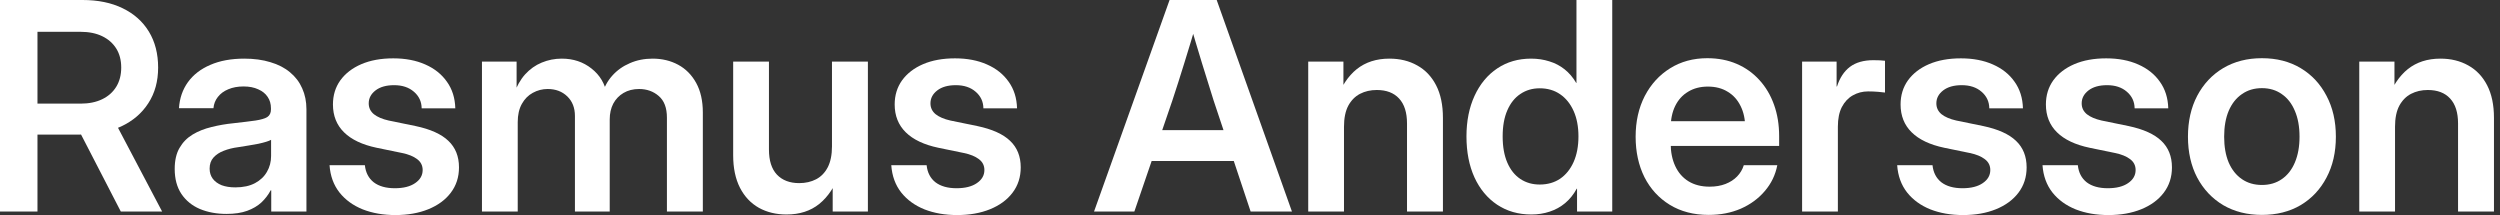 <svg width="186" height="16" viewBox="0 0 186 16" fill="none" xmlns="http://www.w3.org/2000/svg">
<rect x="0" y="0" width="186" height="16" fill="#333333" stroke="none"/>
<path d="M0 15.736V0H6.136C7.291 0 8.287 0.204 9.125 0.613C9.97 1.021 10.621 1.602 11.079 2.355C11.536 3.108 11.765 3.999 11.765 5.027C11.765 6.048 11.522 6.932 11.036 7.678C10.557 8.424 9.882 9.002 9.009 9.41C8.143 9.811 7.125 10.012 5.956 10.012H1.648V7.71H5.999C6.618 7.71 7.153 7.6 7.604 7.382C8.055 7.164 8.403 6.854 8.65 6.453C8.896 6.051 9.019 5.576 9.019 5.027C9.019 4.478 8.896 4.006 8.65 3.612C8.403 3.218 8.055 2.911 7.604 2.693C7.153 2.475 6.611 2.366 5.978 2.366H2.788V15.736H0ZM8.987 15.736L5.323 8.639H8.322L12.061 15.736H8.987Z" fill="white"/>
<path d="M16.853 15.915C16.114 15.915 15.452 15.792 14.867 15.546C14.29 15.3 13.832 14.926 13.495 14.426C13.164 13.927 12.998 13.307 12.998 12.568C12.998 11.934 13.118 11.413 13.357 11.005C13.597 10.589 13.921 10.258 14.329 10.012C14.737 9.765 15.205 9.579 15.733 9.452C16.262 9.318 16.811 9.223 17.381 9.167C18.071 9.09 18.617 9.023 19.018 8.966C19.426 8.903 19.718 8.815 19.895 8.702C20.07 8.583 20.159 8.396 20.159 8.143V8.058C20.159 7.734 20.078 7.453 19.916 7.213C19.754 6.967 19.518 6.777 19.208 6.643C18.905 6.502 18.543 6.432 18.12 6.432C17.691 6.432 17.311 6.502 16.98 6.643C16.656 6.777 16.399 6.967 16.209 7.213C16.019 7.453 15.909 7.731 15.881 8.048H13.315C13.364 7.308 13.586 6.664 13.98 6.115C14.382 5.559 14.938 5.129 15.649 4.826C16.36 4.517 17.201 4.362 18.173 4.362C18.898 4.362 19.546 4.45 20.116 4.626C20.694 4.795 21.179 5.045 21.574 5.376C21.975 5.706 22.278 6.104 22.482 6.569C22.693 7.034 22.799 7.555 22.799 8.132V15.736H20.18V14.162H20.137C19.961 14.493 19.733 14.793 19.451 15.06C19.169 15.321 18.817 15.528 18.395 15.683C17.972 15.838 17.458 15.915 16.853 15.915ZM17.508 13.941C18.092 13.941 18.581 13.835 18.976 13.624C19.37 13.412 19.666 13.131 19.863 12.779C20.067 12.427 20.169 12.036 20.169 11.607V10.403C20.085 10.452 19.961 10.501 19.799 10.55C19.637 10.6 19.444 10.649 19.219 10.698C19 10.741 18.761 10.783 18.5 10.825C18.247 10.867 17.983 10.91 17.708 10.952C17.328 11.001 16.976 11.089 16.652 11.216C16.335 11.335 16.078 11.505 15.881 11.723C15.691 11.934 15.596 12.209 15.596 12.546C15.596 12.835 15.674 13.085 15.829 13.296C15.99 13.508 16.212 13.669 16.494 13.782C16.782 13.888 17.12 13.941 17.508 13.941Z" fill="white"/>
<path d="M29.418 16C28.517 16 27.707 15.859 26.989 15.578C26.271 15.289 25.694 14.87 25.257 14.321C24.82 13.765 24.574 13.089 24.518 12.293H27.147C27.204 12.835 27.422 13.258 27.802 13.56C28.189 13.856 28.714 14.004 29.376 14.004C30.017 14.004 30.52 13.877 30.886 13.624C31.259 13.37 31.446 13.046 31.446 12.652C31.446 12.314 31.308 12.043 31.034 11.839C30.766 11.635 30.397 11.483 29.925 11.385L28.024 10.994C26.954 10.769 26.144 10.385 25.595 9.843C25.046 9.301 24.771 8.611 24.771 7.773C24.771 7.09 24.954 6.492 25.32 5.978C25.694 5.464 26.215 5.062 26.883 4.774C27.559 4.485 28.351 4.341 29.26 4.341C30.161 4.341 30.953 4.492 31.636 4.795C32.326 5.097 32.864 5.527 33.252 6.083C33.646 6.632 33.854 7.291 33.875 8.058H31.372C31.365 7.558 31.171 7.146 30.791 6.822C30.418 6.499 29.928 6.337 29.323 6.337C28.739 6.337 28.277 6.467 27.939 6.727C27.602 6.988 27.433 7.308 27.433 7.688C27.433 8.019 27.563 8.29 27.823 8.502C28.084 8.706 28.446 8.861 28.911 8.966L30.918 9.378C32.023 9.611 32.836 9.977 33.357 10.477C33.885 10.976 34.149 11.635 34.149 12.451C34.149 13.177 33.945 13.807 33.537 14.342C33.136 14.87 32.579 15.278 31.868 15.567C31.157 15.856 30.34 16 29.418 16Z" fill="white"/>
<path d="M35.858 15.736V4.583H38.435V7.013H38.234C38.438 6.421 38.716 5.928 39.068 5.534C39.427 5.14 39.839 4.848 40.304 4.657C40.776 4.46 41.272 4.362 41.793 4.362C42.652 4.362 43.391 4.608 44.011 5.101C44.63 5.587 45.011 6.224 45.151 7.013H44.803C44.951 6.484 45.201 6.023 45.553 5.629C45.912 5.228 46.348 4.918 46.862 4.7C47.376 4.474 47.94 4.362 48.552 4.362C49.256 4.362 49.89 4.513 50.453 4.816C51.016 5.119 51.464 5.569 51.794 6.168C52.125 6.766 52.291 7.502 52.291 8.375V15.736H49.619V8.755C49.619 8.023 49.415 7.484 49.006 7.139C48.605 6.794 48.119 6.622 47.549 6.622C47.105 6.622 46.718 6.72 46.387 6.917C46.063 7.108 45.81 7.372 45.627 7.71C45.451 8.048 45.363 8.442 45.363 8.892V15.736H42.775V8.628C42.775 8.023 42.585 7.537 42.205 7.171C41.825 6.805 41.339 6.622 40.748 6.622C40.353 6.622 39.984 6.717 39.639 6.907C39.301 7.09 39.03 7.365 38.825 7.731C38.621 8.097 38.519 8.547 38.519 9.083V15.736H35.858Z" fill="white"/>
<path d="M58.519 15.958C57.745 15.958 57.058 15.792 56.46 15.461C55.861 15.123 55.393 14.627 55.055 13.972C54.717 13.31 54.548 12.504 54.548 11.554V4.583H57.21V11.131C57.21 11.948 57.407 12.568 57.801 12.99C58.202 13.412 58.755 13.624 59.459 13.624C59.931 13.624 60.35 13.529 60.716 13.339C61.082 13.149 61.371 12.853 61.582 12.451C61.793 12.043 61.899 11.522 61.899 10.888V4.583H64.571V15.736H61.952V12.895H62.469C62.11 13.888 61.603 14.648 60.948 15.176C60.3 15.697 59.491 15.958 58.519 15.958Z" fill="white"/>
<path d="M71.211 16C70.31 16 69.5 15.859 68.782 15.578C68.064 15.289 67.487 14.87 67.05 14.321C66.614 13.765 66.367 13.089 66.311 12.293H68.941C68.997 12.835 69.215 13.258 69.595 13.56C69.983 13.856 70.507 14.004 71.169 14.004C71.809 14.004 72.313 13.877 72.679 13.624C73.052 13.37 73.239 13.046 73.239 12.652C73.239 12.314 73.102 12.043 72.827 11.839C72.559 11.635 72.19 11.483 71.718 11.385L69.817 10.994C68.747 10.769 67.937 10.385 67.388 9.843C66.839 9.301 66.564 8.611 66.564 7.773C66.564 7.09 66.747 6.492 67.113 5.978C67.487 5.464 68.008 5.062 68.676 4.774C69.352 4.485 70.144 4.341 71.053 4.341C71.954 4.341 72.746 4.492 73.429 4.795C74.119 5.097 74.657 5.527 75.045 6.083C75.439 6.632 75.647 7.291 75.668 8.058H73.165C73.158 7.558 72.964 7.146 72.584 6.822C72.211 6.499 71.722 6.337 71.116 6.337C70.532 6.337 70.07 6.467 69.733 6.727C69.395 6.988 69.226 7.308 69.226 7.688C69.226 8.019 69.356 8.29 69.616 8.502C69.877 8.706 70.24 8.861 70.704 8.966L72.711 9.378C73.816 9.611 74.629 9.977 75.15 10.477C75.678 10.976 75.942 11.635 75.942 12.451C75.942 13.177 75.738 13.807 75.33 14.342C74.929 14.87 74.372 15.278 73.661 15.567C72.95 15.856 72.133 16 71.211 16Z" fill="white"/>
<path d="M81.397 15.736L87.016 0H90.522L96.12 15.736H93.046L90.29 7.467C90.015 6.594 89.727 5.668 89.424 4.689C89.121 3.703 88.776 2.542 88.389 1.204H89.16C88.773 2.542 88.424 3.703 88.114 4.689C87.811 5.668 87.516 6.594 87.227 7.467L84.397 15.736H81.397ZM84.735 11.976V9.684H92.782V11.976H84.735Z" fill="white"/>
<path d="M99.993 9.431V15.736H97.332V4.583H99.951V7.424H99.433C99.792 6.425 100.296 5.664 100.943 5.143C101.598 4.622 102.408 4.362 103.372 4.362C104.154 4.362 104.844 4.531 105.442 4.869C106.041 5.2 106.509 5.692 106.847 6.347C107.185 7.002 107.354 7.808 107.354 8.766V15.736H104.682V9.188C104.682 8.371 104.485 7.752 104.091 7.329C103.703 6.907 103.151 6.696 102.433 6.696C101.968 6.696 101.552 6.791 101.186 6.981C100.82 7.171 100.528 7.467 100.31 7.868C100.099 8.269 99.993 8.79 99.993 9.431Z" fill="white"/>
<path d="M113.931 15.958C112.966 15.958 112.118 15.715 111.386 15.229C110.661 14.743 110.097 14.064 109.696 13.191C109.302 12.318 109.105 11.304 109.105 10.149C109.105 9.009 109.305 8.002 109.707 7.129C110.108 6.256 110.671 5.576 111.396 5.09C112.122 4.605 112.959 4.362 113.91 4.362C114.396 4.362 114.846 4.429 115.262 4.562C115.684 4.689 116.064 4.886 116.402 5.154C116.74 5.421 117.029 5.759 117.268 6.168H117.289V0H119.951V15.736H117.332V14.036H117.311C117.078 14.465 116.79 14.824 116.445 15.113C116.107 15.395 115.723 15.606 115.293 15.746C114.871 15.887 114.417 15.958 113.931 15.958ZM114.554 13.729C115.138 13.729 115.645 13.585 116.075 13.296C116.504 13.001 116.839 12.585 117.078 12.05C117.318 11.508 117.437 10.874 117.437 10.149C117.437 9.424 117.318 8.794 117.078 8.259C116.839 7.724 116.504 7.308 116.075 7.013C115.645 6.717 115.138 6.569 114.554 6.569C114.012 6.569 113.533 6.71 113.118 6.991C112.702 7.266 112.379 7.671 112.146 8.206C111.914 8.734 111.798 9.382 111.798 10.149C111.798 10.917 111.914 11.568 112.146 12.103C112.379 12.638 112.702 13.043 113.118 13.318C113.533 13.592 114.012 13.729 114.554 13.729Z" fill="white"/>
<path d="M127.13 15.989C126.017 15.989 125.053 15.739 124.236 15.24C123.419 14.74 122.789 14.053 122.346 13.18C121.909 12.3 121.691 11.297 121.691 10.17C121.691 9.037 121.916 8.03 122.367 7.15C122.824 6.27 123.455 5.58 124.257 5.08C125.06 4.58 125.982 4.33 127.024 4.33C127.827 4.33 128.556 4.471 129.21 4.752C129.865 5.034 130.428 5.435 130.9 5.956C131.372 6.47 131.734 7.083 131.988 7.794C132.241 8.498 132.368 9.276 132.368 10.128V10.857H122.747V9.019H131.037L129.844 9.516C129.844 8.882 129.728 8.336 129.495 7.879C129.27 7.421 128.95 7.069 128.534 6.822C128.126 6.569 127.637 6.442 127.066 6.442C126.503 6.442 126.014 6.569 125.598 6.822C125.183 7.069 124.863 7.421 124.637 7.879C124.412 8.336 124.299 8.882 124.299 9.516V10.667C124.299 11.307 124.412 11.871 124.637 12.356C124.863 12.842 125.19 13.219 125.62 13.486C126.056 13.754 126.581 13.888 127.193 13.888C127.637 13.888 128.031 13.821 128.376 13.687C128.721 13.553 129.01 13.367 129.242 13.127C129.474 12.888 129.64 12.61 129.738 12.293H132.231C132.09 13.018 131.78 13.659 131.301 14.215C130.83 14.771 130.235 15.208 129.517 15.525C128.798 15.835 128.003 15.989 127.13 15.989Z" fill="white"/>
<path d="M134.076 15.736V4.583H136.643V6.432H136.674C136.879 5.791 137.199 5.305 137.635 4.974C138.079 4.643 138.66 4.478 139.378 4.478C139.561 4.478 139.723 4.481 139.864 4.488C140.012 4.495 140.138 4.506 140.244 4.52V6.886C140.153 6.872 139.987 6.854 139.748 6.833C139.508 6.812 139.255 6.801 138.987 6.801C138.572 6.801 138.192 6.9 137.847 7.097C137.509 7.287 137.238 7.576 137.034 7.963C136.836 8.35 136.738 8.836 136.738 9.42V15.736H134.076Z" fill="white"/>
<path d="M146.05 16C145.149 16 144.339 15.859 143.621 15.578C142.903 15.289 142.326 14.87 141.889 14.321C141.453 13.765 141.206 13.089 141.15 12.293H143.779C143.836 12.835 144.054 13.258 144.434 13.56C144.822 13.856 145.346 14.004 146.008 14.004C146.649 14.004 147.152 13.877 147.518 13.624C147.891 13.37 148.078 13.046 148.078 12.652C148.078 12.314 147.941 12.043 147.666 11.839C147.398 11.635 147.029 11.483 146.557 11.385L144.656 10.994C143.586 10.769 142.776 10.385 142.227 9.843C141.678 9.301 141.403 8.611 141.403 7.773C141.403 7.09 141.586 6.492 141.952 5.978C142.326 5.464 142.847 5.062 143.515 4.774C144.191 4.485 144.983 4.341 145.892 4.341C146.793 4.341 147.585 4.492 148.268 4.795C148.958 5.097 149.497 5.527 149.884 6.083C150.278 6.632 150.486 7.291 150.507 8.058H148.004C147.997 7.558 147.803 7.146 147.423 6.822C147.05 6.499 146.561 6.337 145.955 6.337C145.371 6.337 144.91 6.467 144.572 6.727C144.234 6.988 144.065 7.308 144.065 7.688C144.065 8.019 144.195 8.29 144.455 8.502C144.716 8.706 145.079 8.861 145.543 8.966L147.55 9.378C148.655 9.611 149.468 9.977 149.989 10.477C150.517 10.976 150.781 11.635 150.781 12.451C150.781 13.177 150.577 13.807 150.169 14.342C149.768 14.87 149.211 15.278 148.5 15.567C147.789 15.856 146.972 16 146.05 16Z" fill="white"/>
<path d="M156.862 16C155.961 16 155.151 15.859 154.433 15.578C153.715 15.289 153.138 14.87 152.701 14.321C152.265 13.765 152.018 13.089 151.962 12.293H154.591C154.648 12.835 154.866 13.258 155.246 13.56C155.633 13.856 156.158 14.004 156.82 14.004C157.461 14.004 157.964 13.877 158.33 13.624C158.703 13.37 158.89 13.046 158.89 12.652C158.89 12.314 158.753 12.043 158.478 11.839C158.21 11.635 157.841 11.483 157.369 11.385L155.468 10.994C154.398 10.769 153.588 10.385 153.039 9.843C152.49 9.301 152.215 8.611 152.215 7.773C152.215 7.09 152.398 6.492 152.764 5.978C153.138 5.464 153.659 5.062 154.327 4.774C155.003 4.485 155.795 4.341 156.704 4.341C157.605 4.341 158.397 4.492 159.08 4.795C159.77 5.097 160.309 5.527 160.696 6.083C161.09 6.632 161.298 7.291 161.319 8.058H158.816C158.809 7.558 158.615 7.146 158.235 6.822C157.862 6.499 157.373 6.337 156.767 6.337C156.183 6.337 155.722 6.467 155.384 6.727C155.046 6.988 154.877 7.308 154.877 7.688C154.877 8.019 155.007 8.29 155.267 8.502C155.528 8.706 155.89 8.861 156.355 8.966L158.362 9.378C159.467 9.611 160.28 9.977 160.801 10.477C161.329 10.976 161.593 11.635 161.593 12.451C161.593 13.177 161.389 13.807 160.981 14.342C160.58 14.87 160.023 15.278 159.312 15.567C158.601 15.856 157.784 16 156.862 16Z" fill="white"/>
<path d="M168.287 15.989C167.195 15.989 166.234 15.746 165.403 15.261C164.58 14.768 163.935 14.085 163.471 13.212C163.013 12.339 162.784 11.325 162.784 10.17C162.784 9.016 163.013 8.002 163.471 7.129C163.935 6.249 164.58 5.562 165.403 5.069C166.234 4.576 167.195 4.33 168.287 4.33C169.385 4.33 170.346 4.576 171.17 5.069C171.994 5.562 172.634 6.249 173.092 7.129C173.557 8.002 173.789 9.016 173.789 10.17C173.789 11.325 173.557 12.339 173.092 13.212C172.634 14.085 171.994 14.768 171.17 15.261C170.346 15.746 169.385 15.989 168.287 15.989ZM168.287 13.761C168.857 13.761 169.35 13.617 169.765 13.328C170.188 13.039 170.511 12.627 170.737 12.092C170.969 11.55 171.085 10.91 171.085 10.17C171.085 9.424 170.969 8.783 170.737 8.248C170.511 7.706 170.188 7.291 169.765 7.002C169.35 6.706 168.857 6.558 168.287 6.558C167.716 6.558 167.22 6.706 166.798 7.002C166.375 7.291 166.048 7.706 165.815 8.248C165.59 8.783 165.477 9.424 165.477 10.17C165.477 10.917 165.59 11.557 165.815 12.092C166.048 12.627 166.375 13.039 166.798 13.328C167.22 13.617 167.716 13.761 168.287 13.761Z" fill="white"/>
<path d="M178.19 9.431V15.736H175.529V4.583H178.148V7.424H177.631C177.99 6.425 178.493 5.664 179.141 5.143C179.796 4.622 180.605 4.362 181.57 4.362C182.351 4.362 183.041 4.531 183.64 4.869C184.238 5.2 184.707 5.692 185.044 6.347C185.382 7.002 185.551 7.808 185.551 8.766V15.736H182.879V9.188C182.879 8.371 182.682 7.752 182.288 7.329C181.901 6.907 181.348 6.696 180.63 6.696C180.165 6.696 179.75 6.791 179.384 6.981C179.018 7.171 178.725 7.467 178.507 7.868C178.296 8.269 178.19 8.79 178.19 9.431Z" fill="white"/>
</svg>
